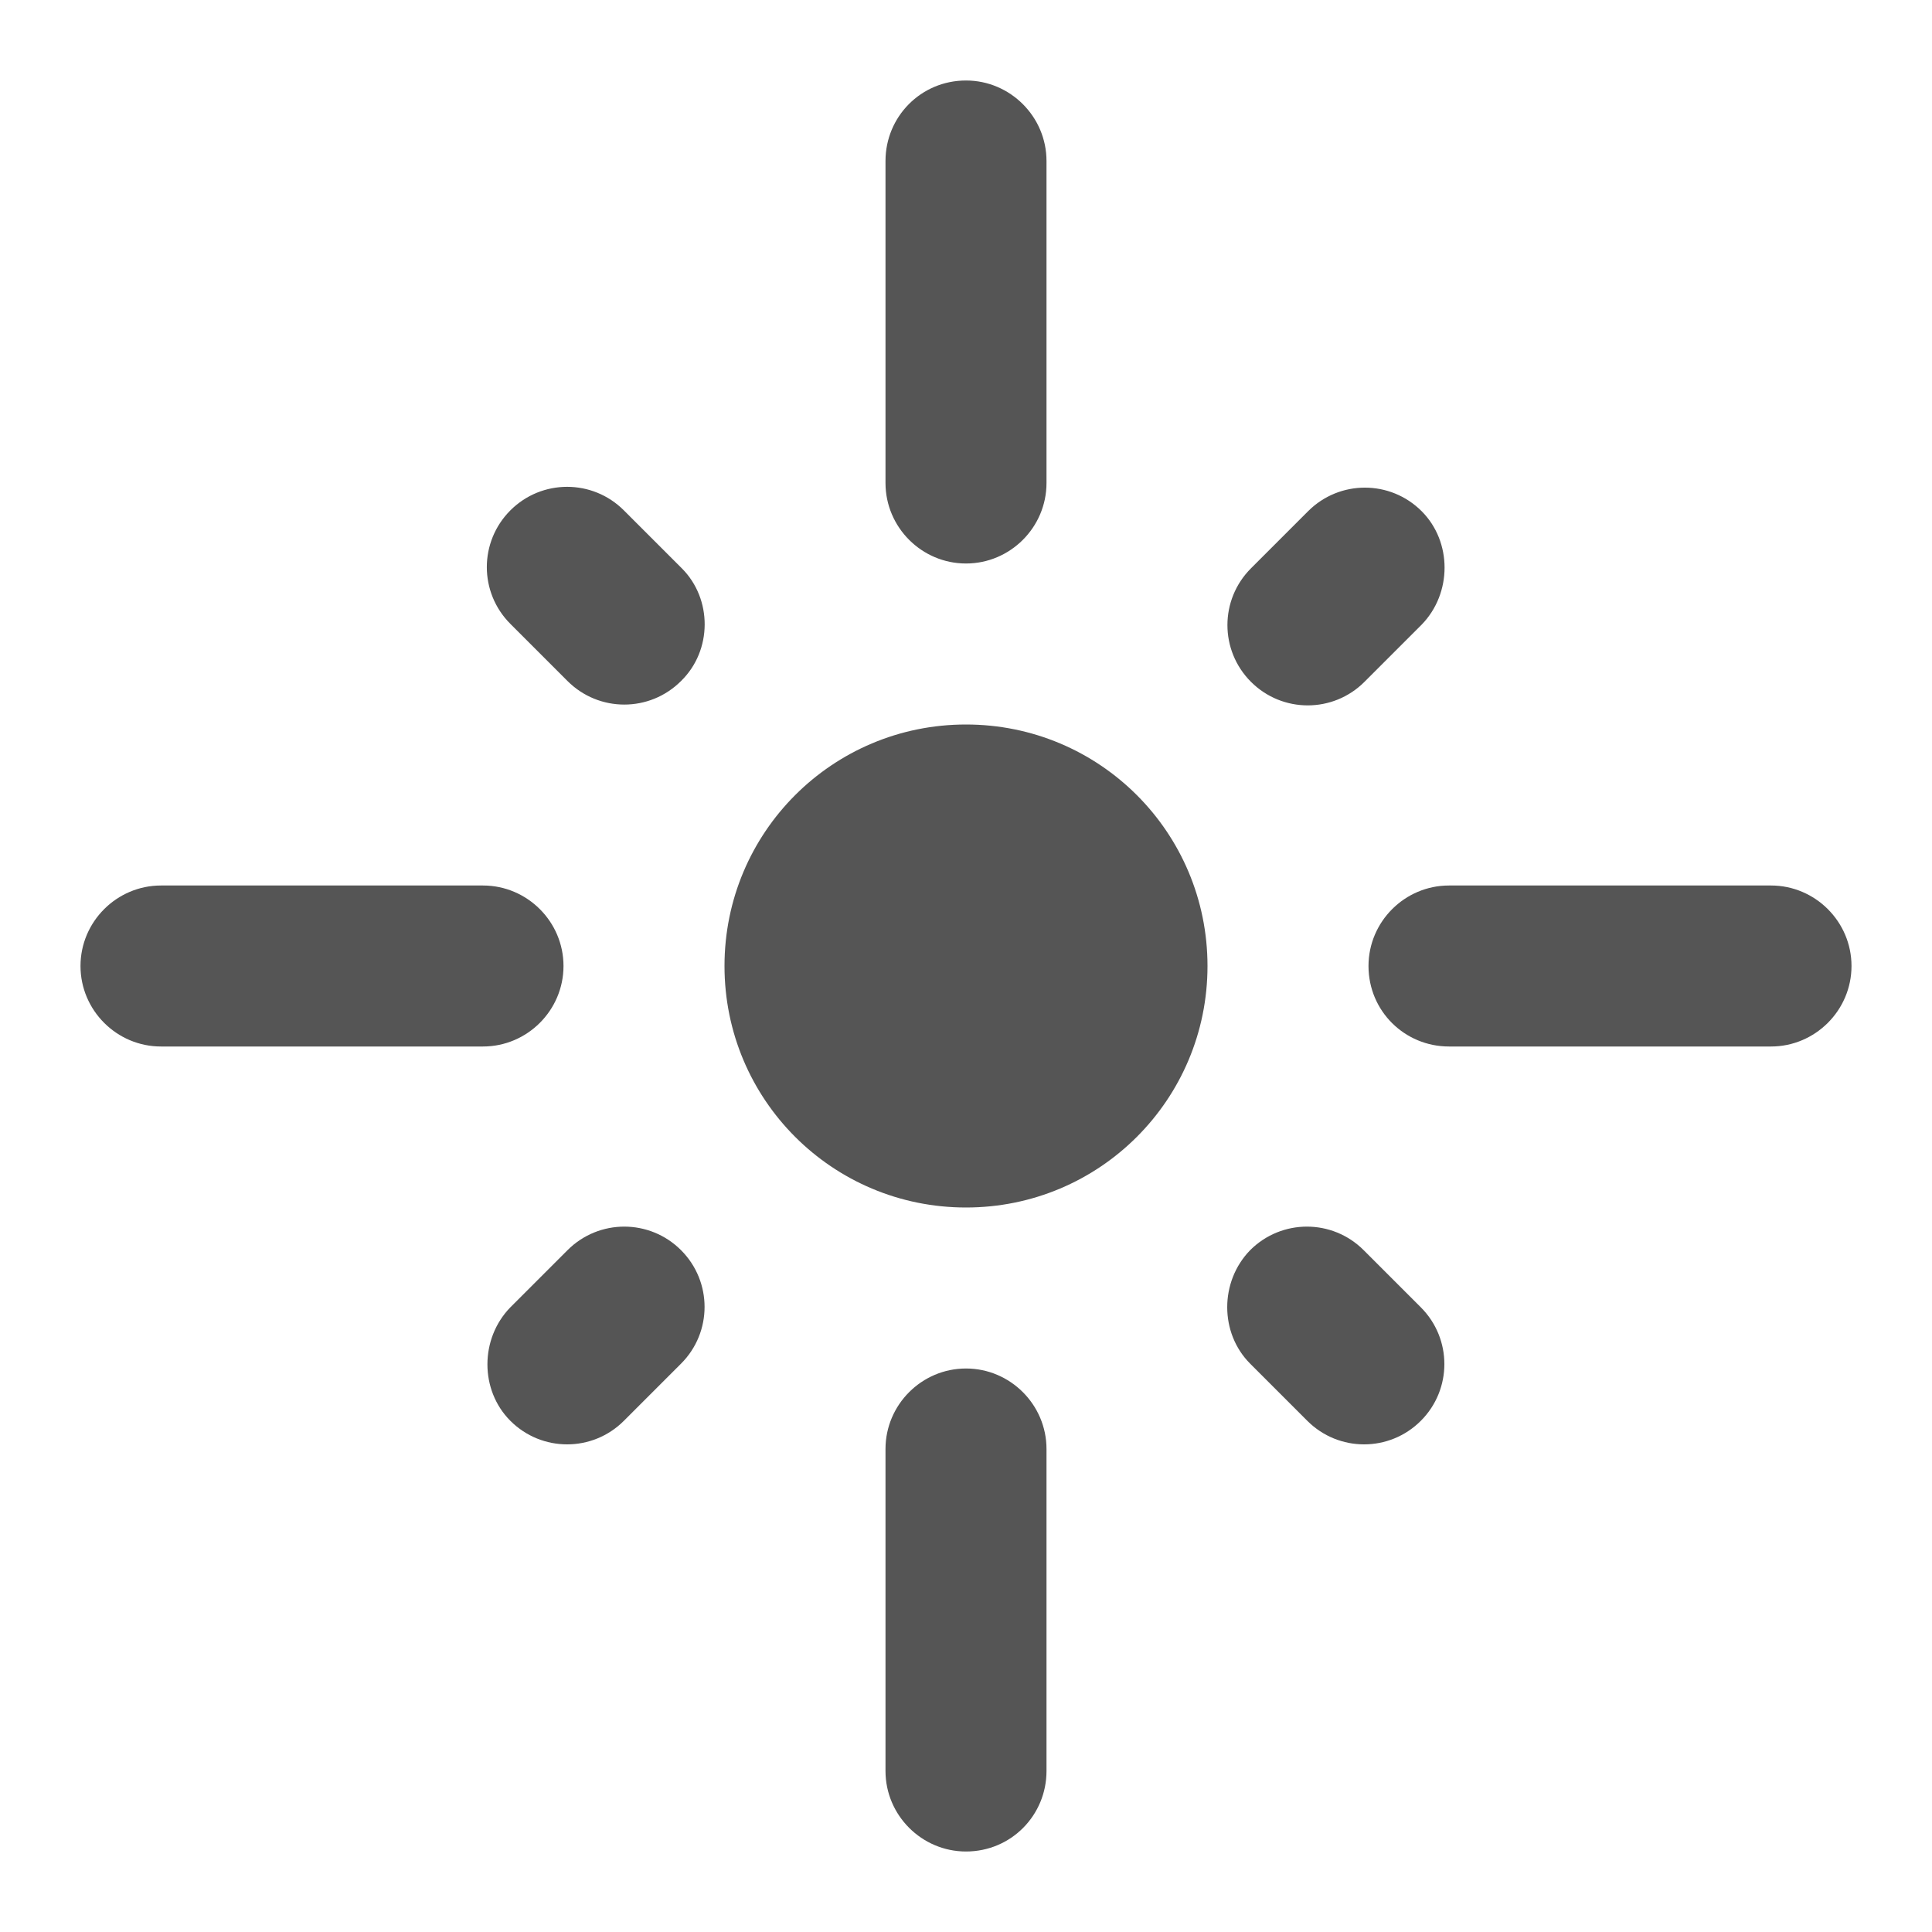 <svg fill="#555555" xmlns="http://www.w3.org/2000/svg" height="24" viewBox="0 0 24 24" width="24"><path d="M0 0h24v24H0V0z" fill="none"/><path d="M6 11H2c-.55 0-1 .45-1 1s.45 1 1 1h4c.55 0 1-.45 1-1s-.45-1-1-1zm2.47-3.94l-.72-.72c-.39-.39-1.02-.39-1.41 0-.39.39-.39 1.02 0 1.41l.71.71c.39.39 1.02.39 1.41 0 .39-.38.39-1.02.01-1.4zM12 1c-.56 0-1 .45-1 1v4c0 .55.45 1 1 1s1-.45 1-1V2c0-.55-.45-1-1-1zm5.66 5.35c-.39-.39-1.02-.39-1.41 0l-.71.71c-.39.39-.39 1.02 0 1.41.39.39 1.02.39 1.41 0l.71-.71c.38-.39.38-1.03 0-1.41zM17 12c0 .56.45 1 1 1h4c.55 0 1-.45 1-1s-.45-1-1-1h-4c-.55 0-1 .45-1 1zm-5-3c-1.66 0-3 1.34-3 3s1.34 3 3 3 3-1.34 3-3-1.34-3-3-3zm3.53 7.94l.71.71c.39.39 1.02.39 1.41 0 .39-.39.39-1.02 0-1.41l-.71-.71c-.39-.39-1.02-.39-1.41 0-.38.39-.38 1.03 0 1.41zm-9.19.71c.39.39 1.02.39 1.41 0l.71-.71c.39-.39.39-1.02 0-1.41-.39-.39-1.02-.39-1.41 0l-.71.71c-.38.39-.38 1.03 0 1.41zM12 23c.56 0 1-.45 1-1v-4c0-.55-.45-1-1-1s-1 .45-1 1v4c0 .55.45 1 1 1z"/></svg>